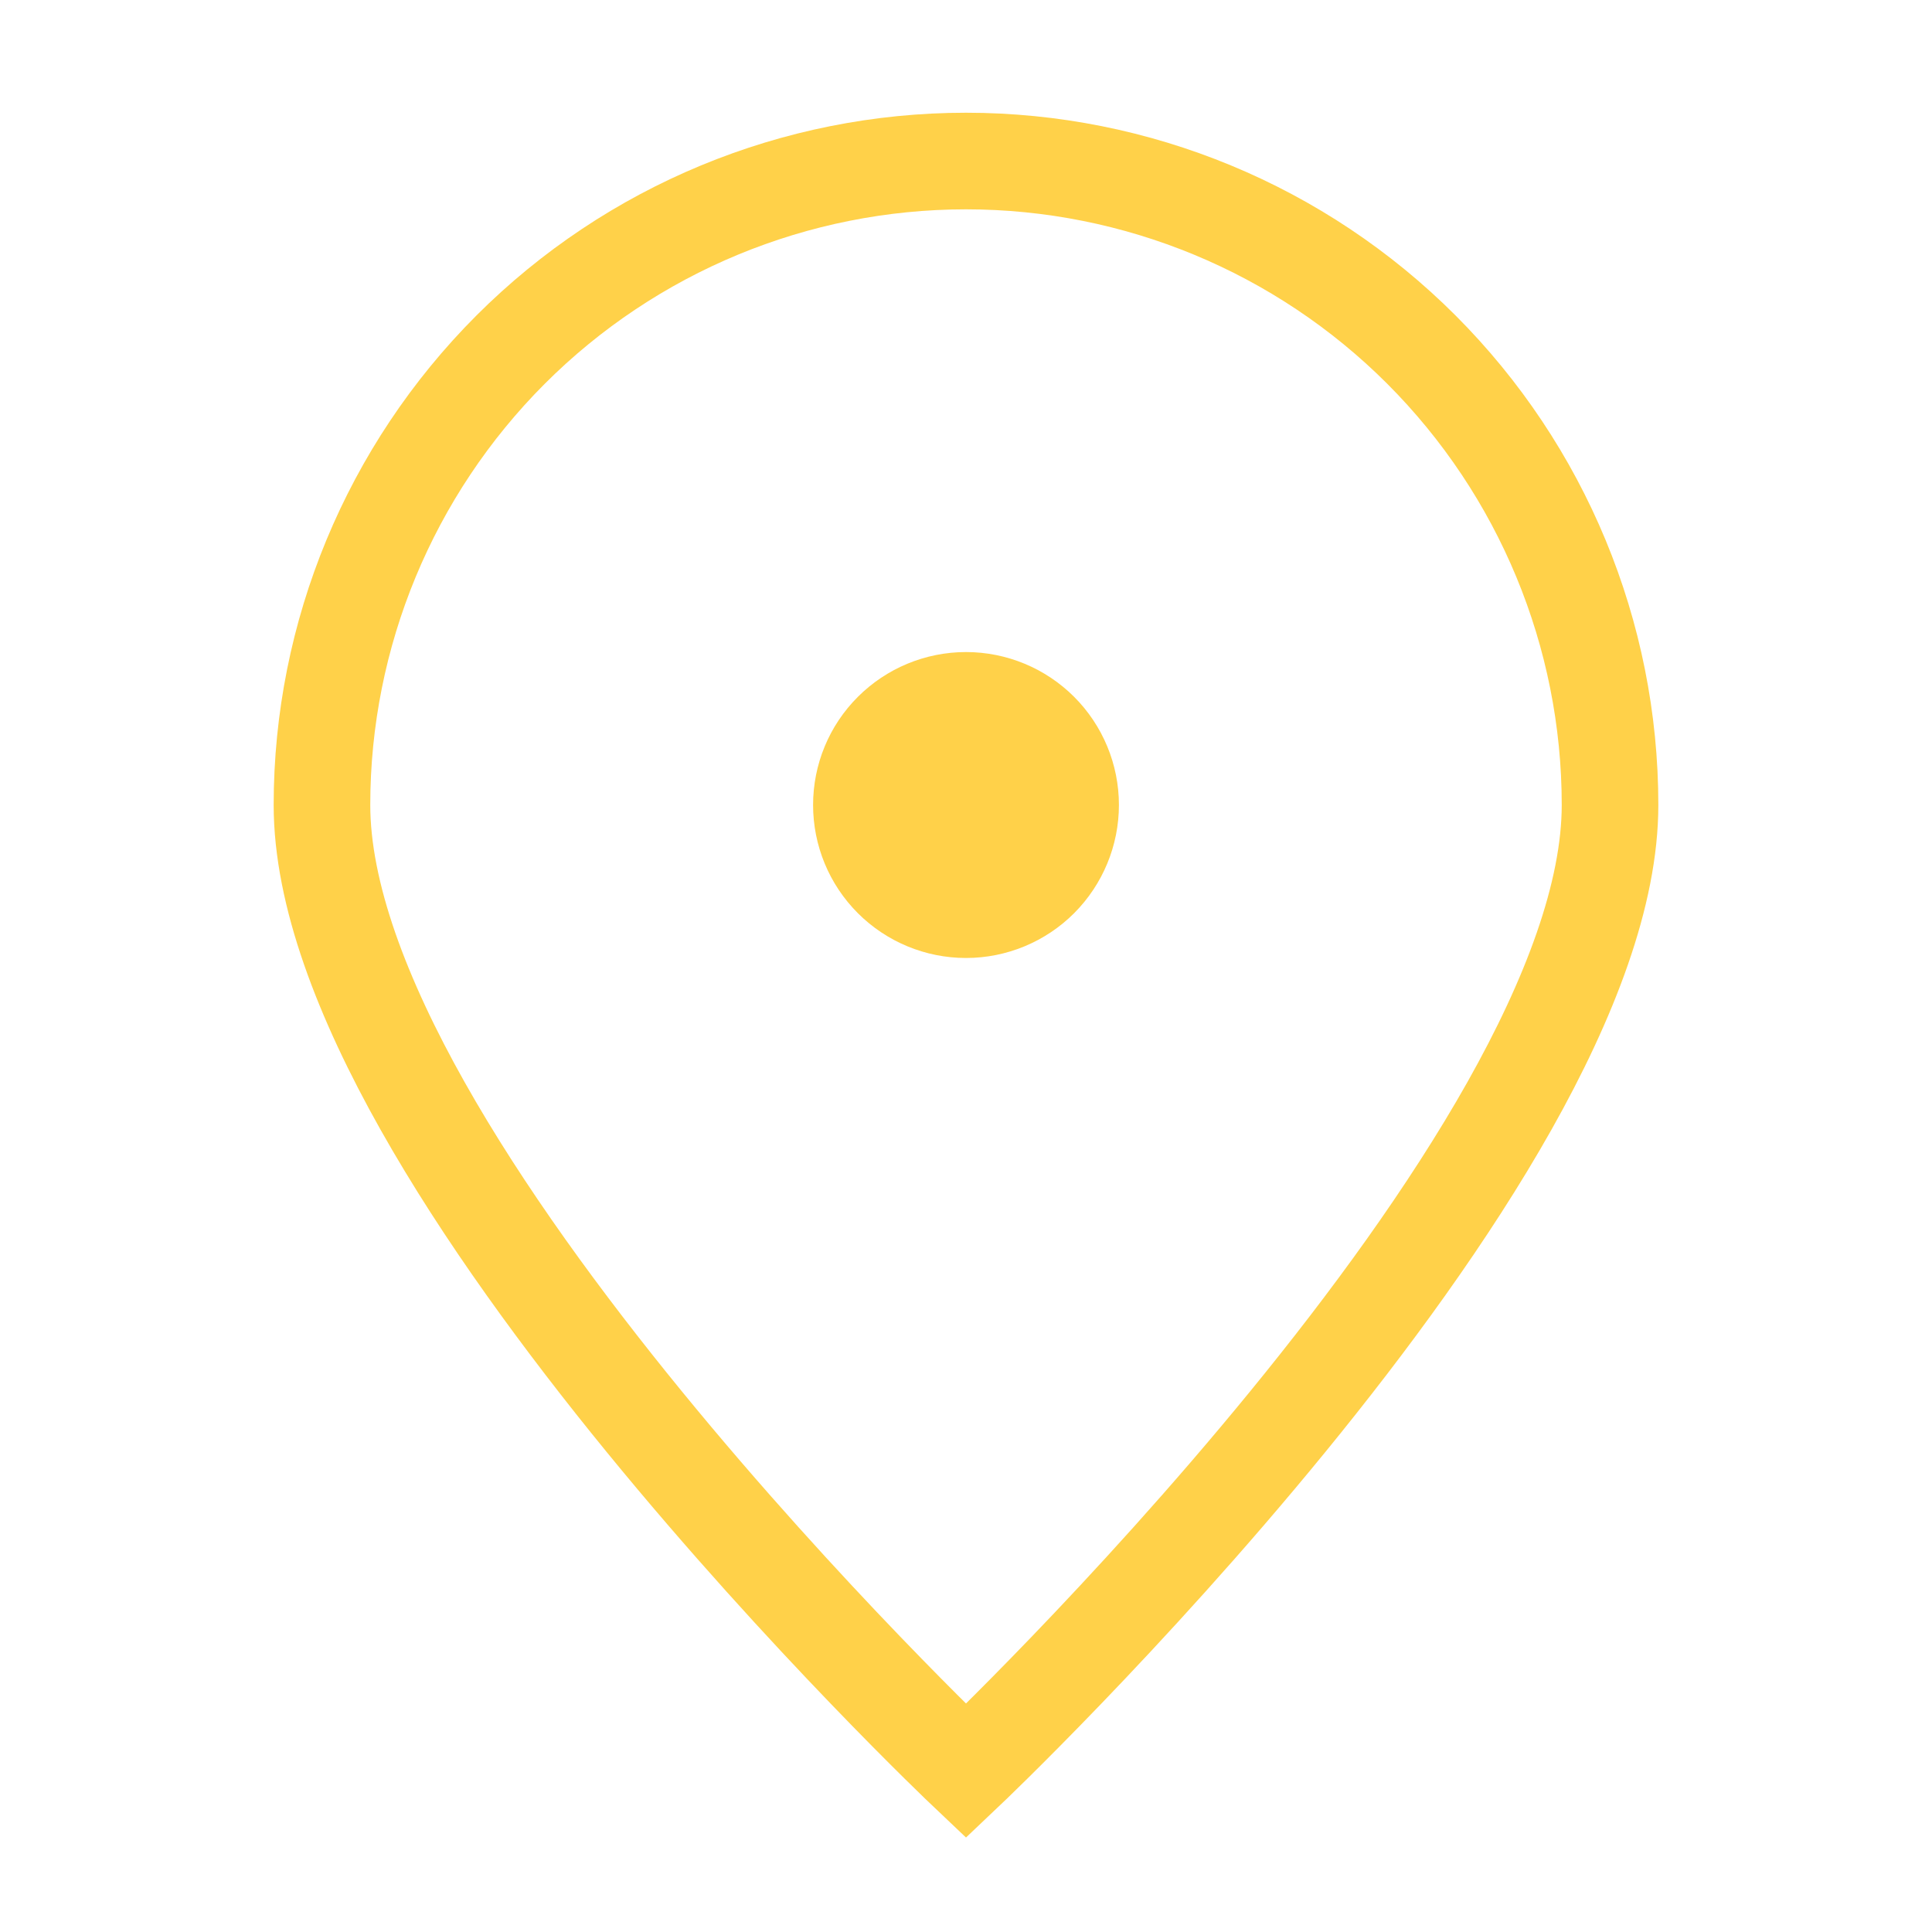 <svg width="20" height="20" viewBox="0 0 20 20" fill="none" xmlns="http://www.w3.org/2000/svg">
<path d="M16.667 8.333C16.667 12.015 10 18.333 10 18.333C10 18.333 3.333 12.015 3.333 8.333C3.333 6.565 4.036 4.87 5.286 3.619C6.536 2.369 8.232 1.667 10 1.667C11.768 1.667 13.464 2.369 14.714 3.619C15.964 4.87 16.667 6.565 16.667 8.333V8.333Z" stroke="#FFD149"/>
<path d="M10 9.167C10.221 9.167 10.433 9.079 10.589 8.923C10.745 8.766 10.833 8.554 10.833 8.333C10.833 8.112 10.745 7.9 10.589 7.744C10.433 7.588 10.221 7.5 10 7.5C9.779 7.5 9.567 7.588 9.411 7.744C9.254 7.9 9.167 8.112 9.167 8.333C9.167 8.554 9.254 8.766 9.411 8.923C9.567 9.079 9.779 9.167 10 9.167Z" fill="#FFD149" stroke="#FFD149" stroke-width="1.5" stroke-linecap="round" stroke-linejoin="round"/>
</svg>
